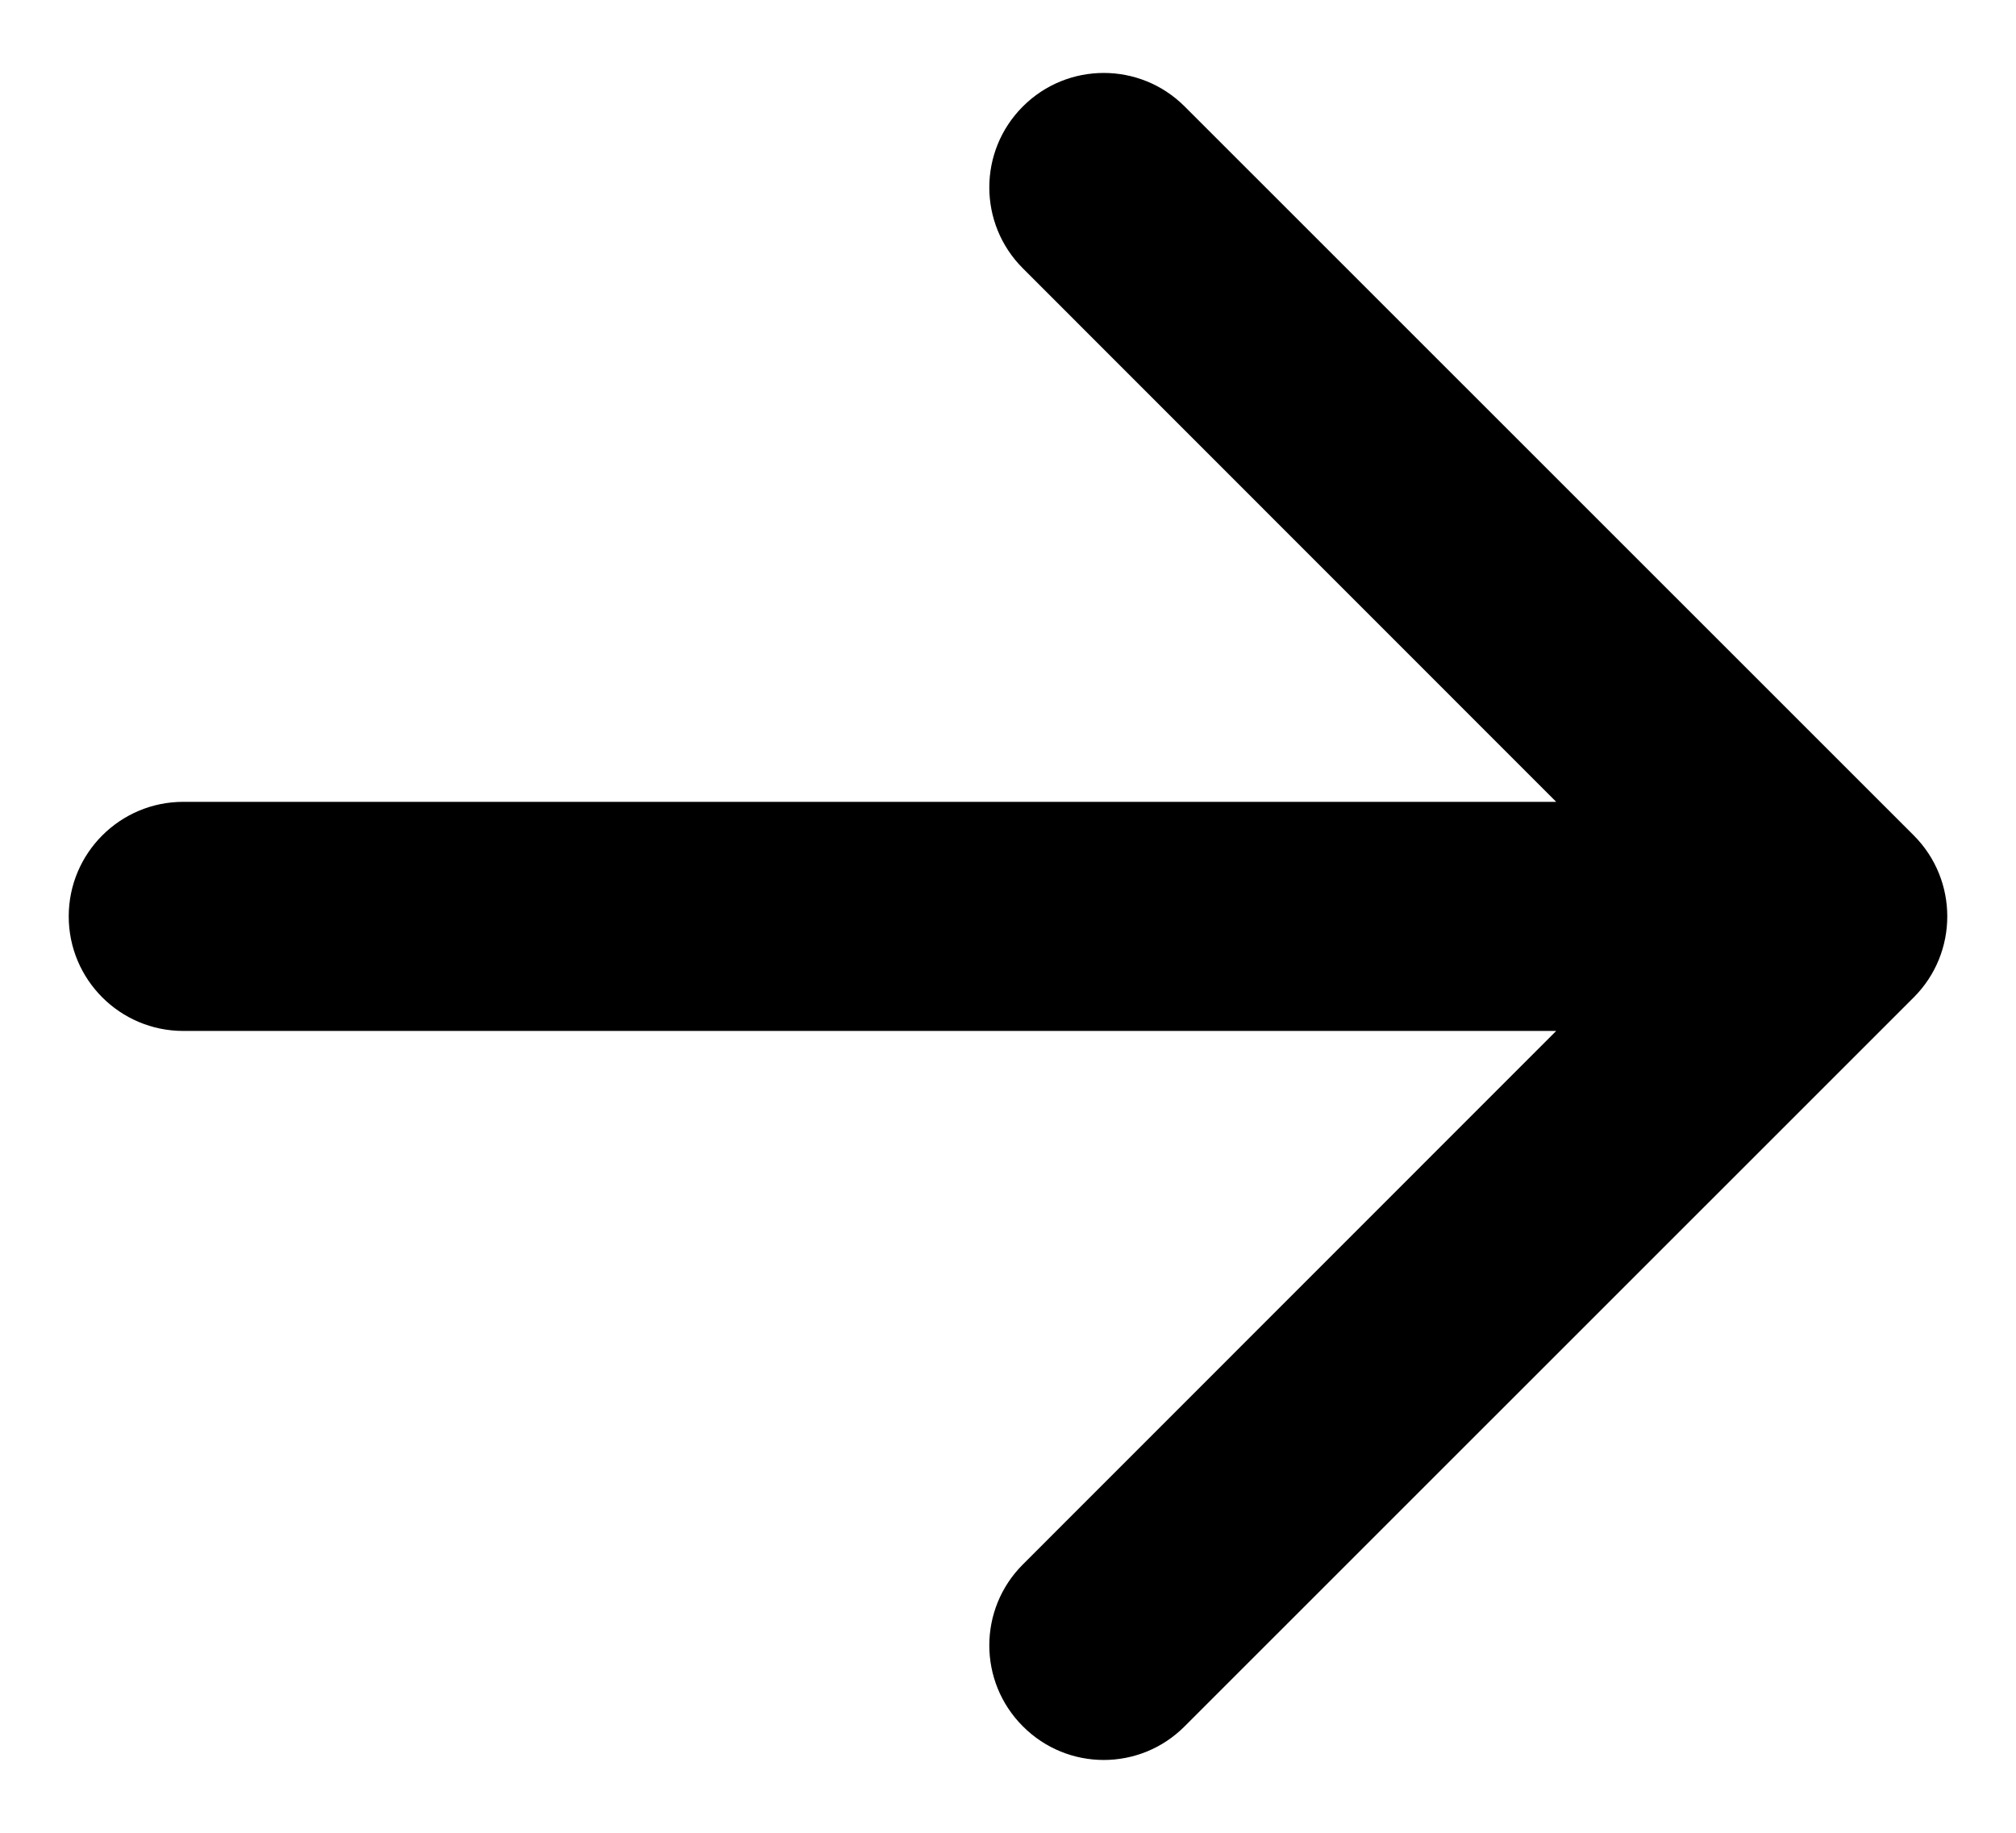 <svg width="11" height="10" viewBox="0 0 11 10" fill="none" xmlns="http://www.w3.org/2000/svg">
<path d="M1 4.375C0.655 4.375 0.375 4.655 0.375 5C0.375 5.345 0.655 5.625 1 5.625V4.375ZM10.442 5.442C10.686 5.198 10.686 4.802 10.442 4.558L6.464 0.581C6.22 0.337 5.825 0.337 5.581 0.581C5.337 0.825 5.337 1.22 5.581 1.464L9.116 5L5.581 8.536C5.337 8.78 5.337 9.175 5.581 9.419C5.825 9.664 6.22 9.664 6.464 9.419L10.442 5.442ZM1 5.625H10V4.375H1V5.625Z" fill="black"/>
</svg>
